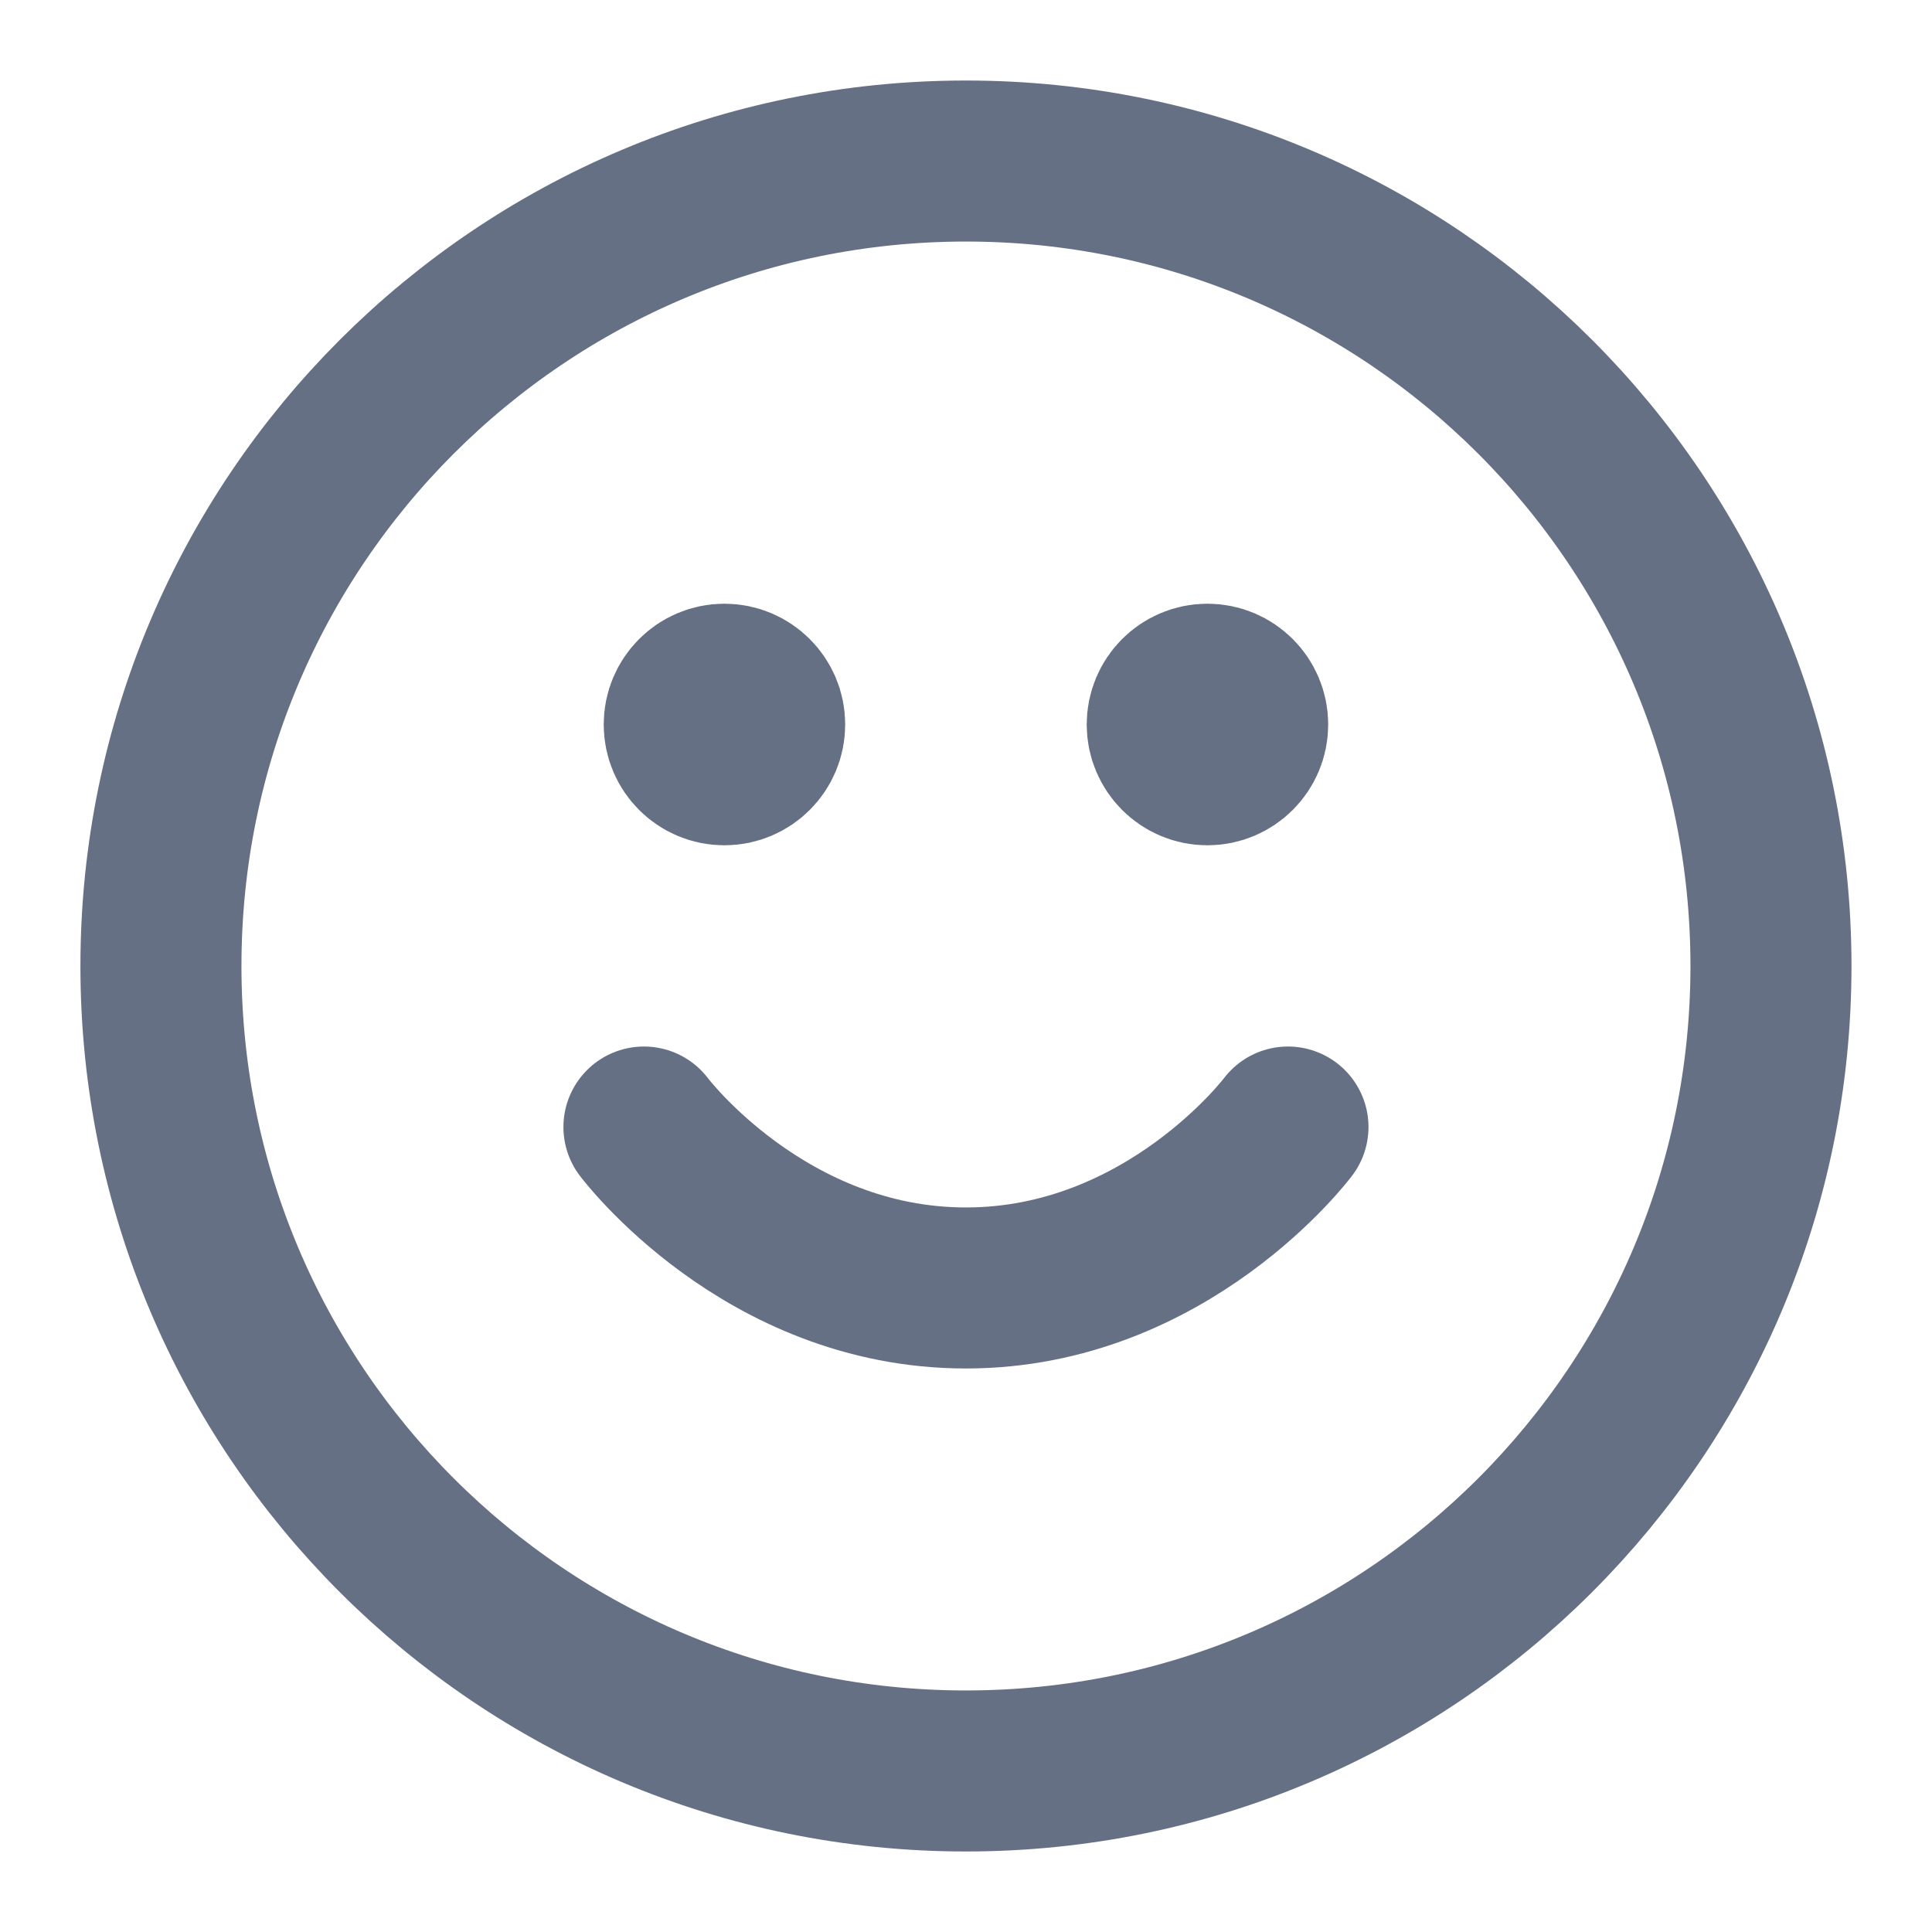 <svg width="20" height="20" viewBox="0 0 20 20" fill="none" xmlns="http://www.w3.org/2000/svg">
<g id="face-smile" clip-path="url(#clip0_15328_2631)">
<path id="Icon" d="M6.666 11.667C6.666 11.667 7.916 13.333 9.999 13.333C12.083 13.333 13.333 11.667 13.333 11.667M12.499 7.5H12.508M7.499 7.5H7.508M18.333 10C18.333 14.602 14.602 18.333 9.999 18.333C5.397 18.333 1.666 14.602 1.666 10C1.666 5.398 5.397 1.667 9.999 1.667C14.602 1.667 18.333 5.398 18.333 10ZM12.916 7.5C12.916 7.73 12.729 7.917 12.499 7.917C12.269 7.917 12.083 7.73 12.083 7.5C12.083 7.27 12.269 7.083 12.499 7.083C12.729 7.083 12.916 7.27 12.916 7.5ZM7.916 7.5C7.916 7.73 7.729 7.917 7.499 7.917C7.269 7.917 7.083 7.73 7.083 7.5C7.083 7.27 7.269 7.083 7.499 7.083C7.729 7.083 7.916 7.27 7.916 7.5Z" stroke="#667085" stroke-width="1.667" stroke-linecap="round" stroke-linejoin="round"/>
</g>
<defs>
<clipPath id="clip0_15328_2631">
<rect width="20" height="20" fill="white"/>
</clipPath>
</defs>
</svg>
